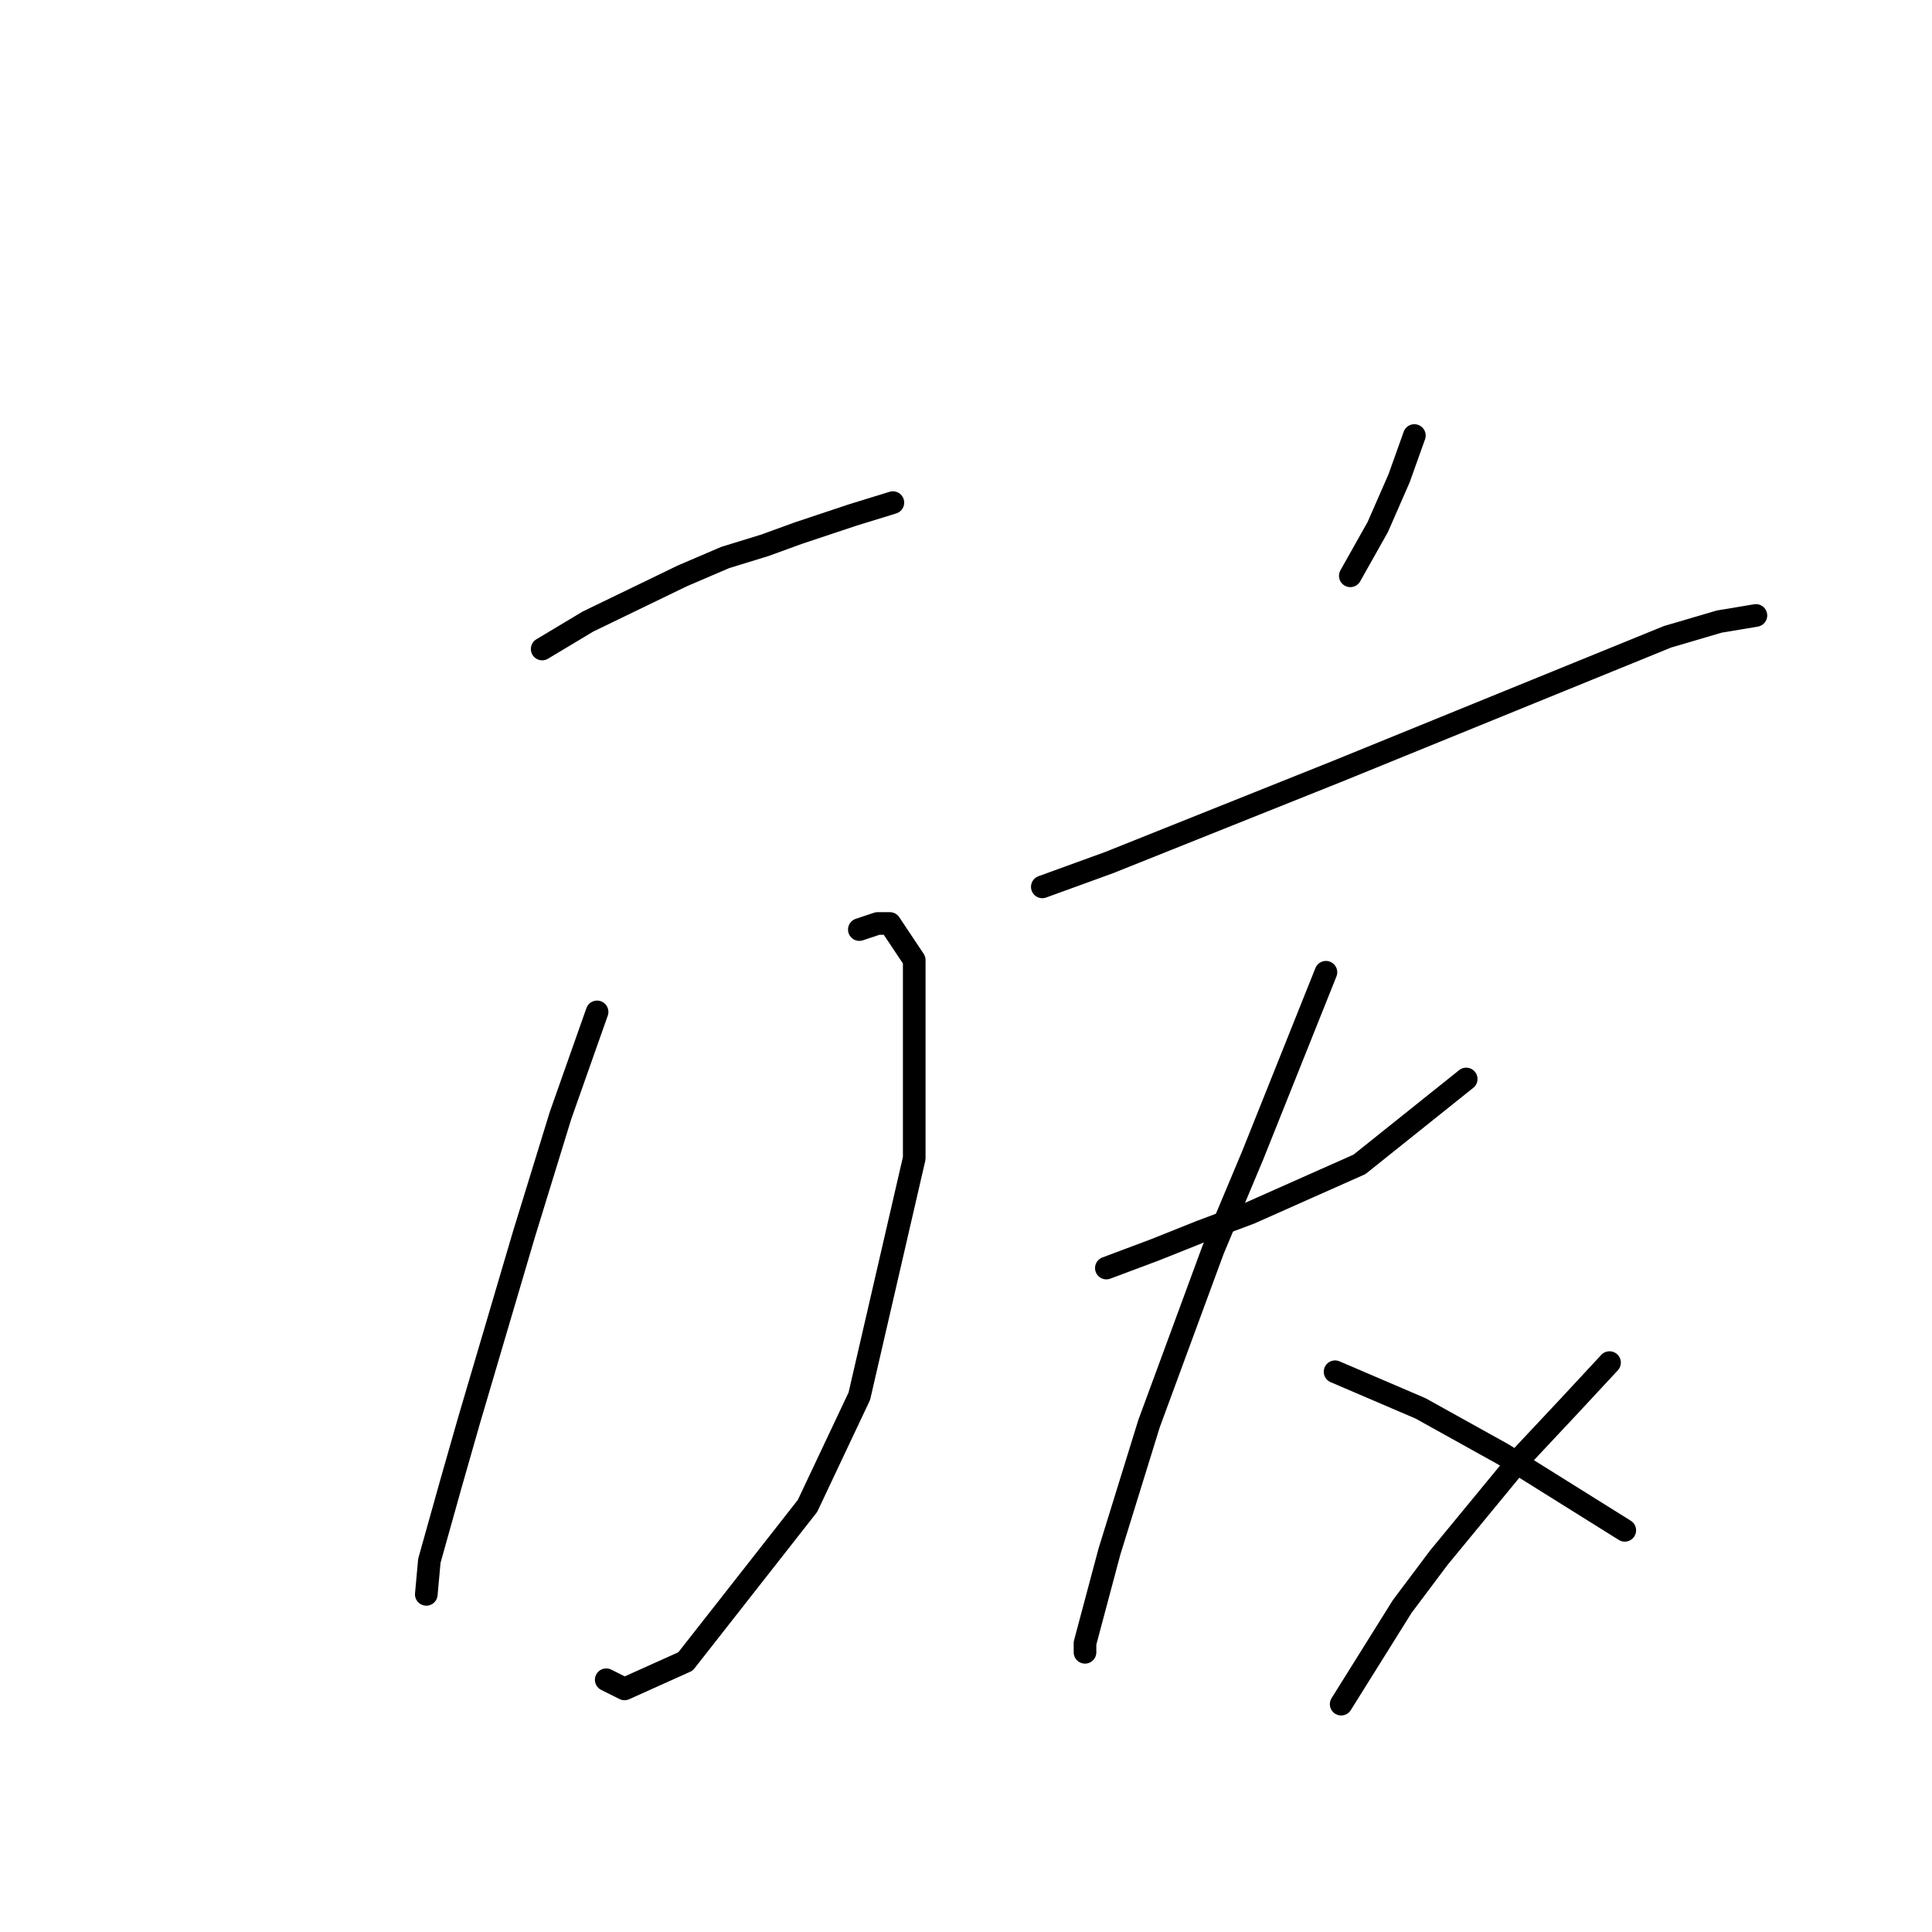 <?xml version="1.0" standalone="no"?>
    <svg width="256" height="256" xmlns="http://www.w3.org/2000/svg" version="1.1">
    <polyline stroke="black" stroke-width="3" stroke-linecap="round" fill="transparent" stroke-linejoin="round" points="71.842 85.996 77.904 82.36 90.43 76.298 96.087 73.874 101.341 72.257 105.785 70.641 113.059 68.217 118.312 66.6 118.312 66.6 " />
        <polyline stroke="black" stroke-width="3" stroke-linecap="round" fill="transparent" stroke-linejoin="round" points="79.116 134.082 74.267 147.821 69.418 163.58 62.145 188.229 59.72 196.715 56.891 206.817 56.487 211.262 56.487 211.262 " />
        <polyline stroke="black" stroke-width="3" stroke-linecap="round" fill="transparent" stroke-linejoin="round" points="113.867 123.172 116.292 122.364 117.908 122.364 121.141 127.213 121.141 153.478 113.867 184.997 106.998 199.543 90.834 220.152 82.753 223.788 80.328 222.576 80.328 222.576 " />
        <polyline stroke="black" stroke-width="3" stroke-linecap="round" fill="transparent" stroke-linejoin="round" points="187.41 57.71 185.39 63.368 182.561 69.833 178.924 76.298 178.924 76.298 " />
        <polyline stroke="black" stroke-width="3" stroke-linecap="round" fill="transparent" stroke-linejoin="round" points="138.112 117.515 147.002 114.282 177.308 102.16 199.129 93.27 220.949 84.38 227.818 82.36 232.667 81.551 232.667 81.551 " />
        <polyline stroke="black" stroke-width="3" stroke-linecap="round" fill="transparent" stroke-linejoin="round" points="146.598 168.025 153.063 165.601 159.124 163.176 165.59 160.752 180.137 154.286 194.28 142.972 194.28 142.972 " />
        <polyline stroke="black" stroke-width="3" stroke-linecap="round" fill="transparent" stroke-linejoin="round" points="175.692 128.829 165.994 153.074 160.741 165.601 152.255 188.633 147.002 205.605 143.769 217.727 143.769 218.939 143.769 218.939 " />
        <polyline stroke="black" stroke-width="3" stroke-linecap="round" fill="transparent" stroke-linejoin="round" points="176.904 181.764 182.561 184.188 188.218 186.613 199.129 192.674 215.292 202.776 215.292 202.776 " />
        <polyline stroke="black" stroke-width="3" stroke-linecap="round" fill="transparent" stroke-linejoin="round" points="213.271 180.552 208.018 186.209 201.957 192.674 190.643 206.413 185.794 212.878 177.712 225.809 177.712 225.809 " />
        </svg>